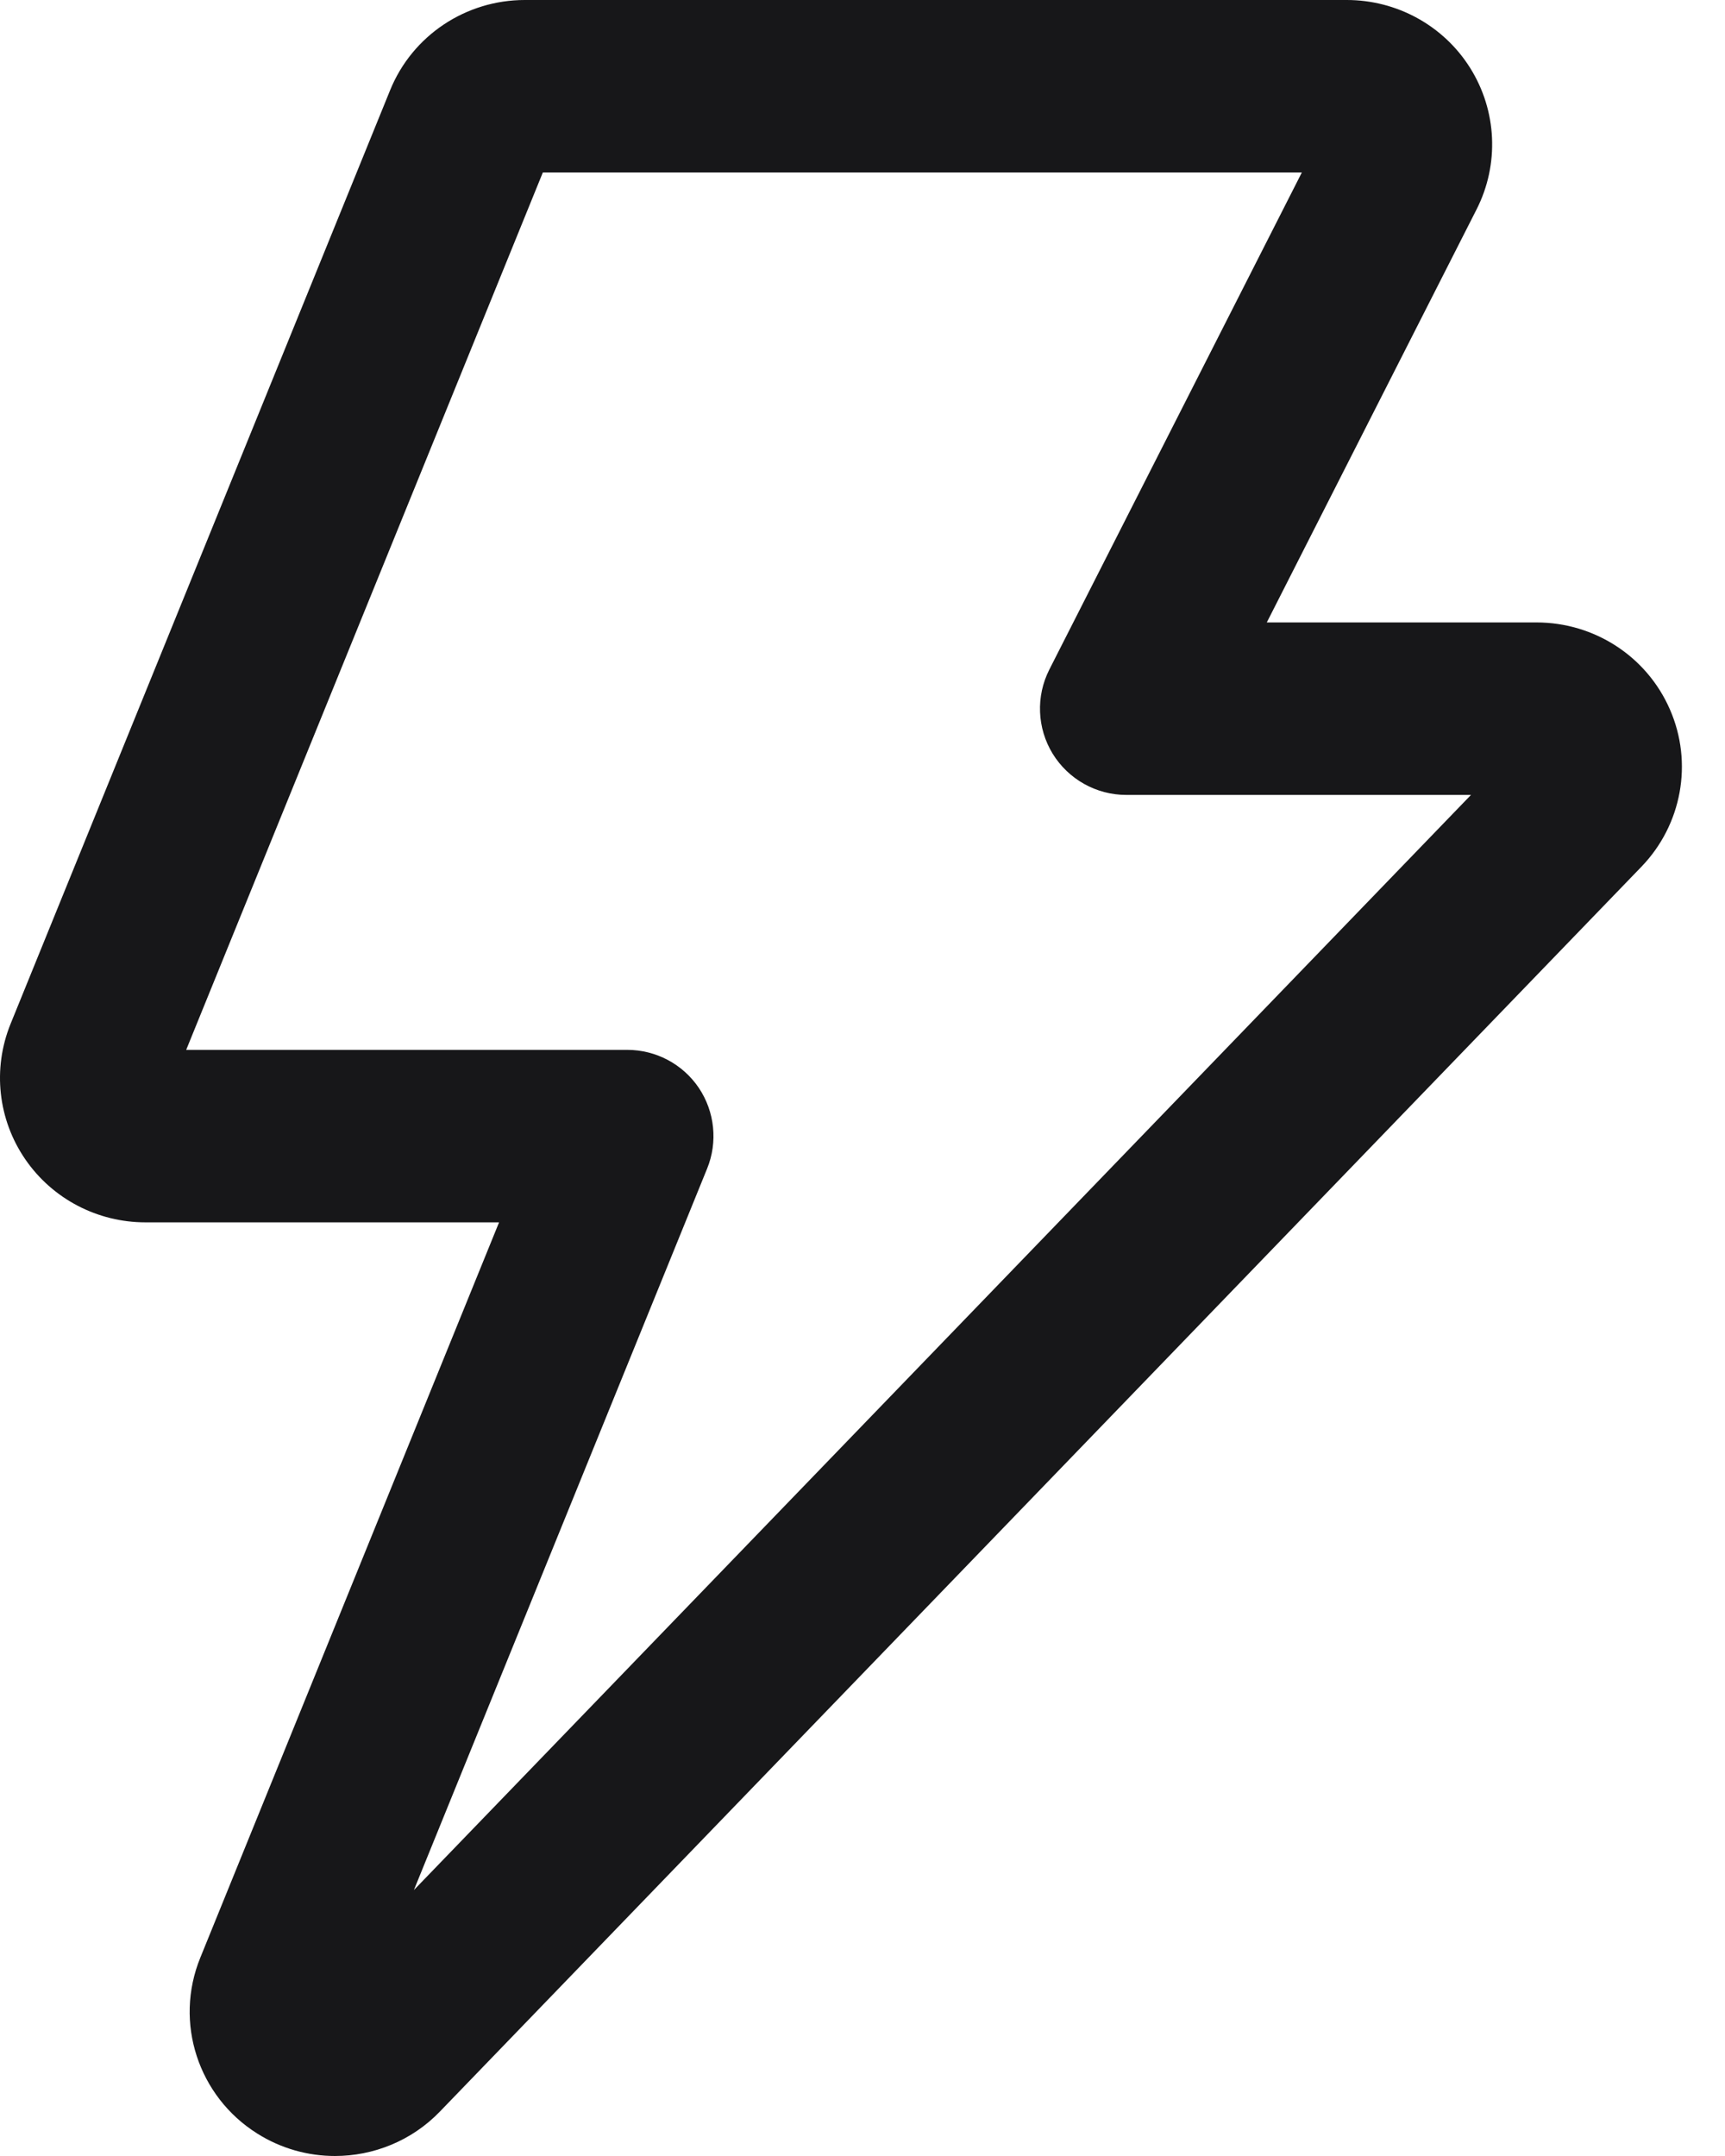 <svg width="16" height="20" viewBox="0 0 16 20" fill="none" xmlns="http://www.w3.org/2000/svg">
<path fill-rule="evenodd" clip-rule="evenodd" d="M4.867 0L12.492 8.30739e-09C12.954 -5.10133e-05 13.388 0.235 13.636 0.63C13.885 1.027 13.908 1.524 13.696 1.942L11.75 5.774H14.252C14.784 5.774 15.273 6.085 15.489 6.581C15.706 7.077 15.599 7.652 15.225 8.04L4.08 19.588C3.817 19.861 3.461 20 3.107 20C2.859 20 2.608 19.932 2.385 19.791C1.84 19.448 1.612 18.763 1.858 18.16L4.629 11.339H1.348C0.906 11.339 0.488 11.123 0.235 10.755M4.867 0C4.323 0 3.825 0.327 3.618 0.838L0.098 9.498C-0.071 9.915 -0.019 10.386 0.235 10.755M12.075 1.6L5.035 1.6L1.727 9.739H5.818C6.084 9.739 6.333 9.871 6.482 10.092C6.63 10.313 6.659 10.594 6.559 10.84L3.839 17.533L13.644 7.374H10.446C10.168 7.374 9.91 7.229 9.764 6.992C9.619 6.755 9.607 6.459 9.733 6.211L12.075 1.6Z" fill="#171719"/>
</svg>
